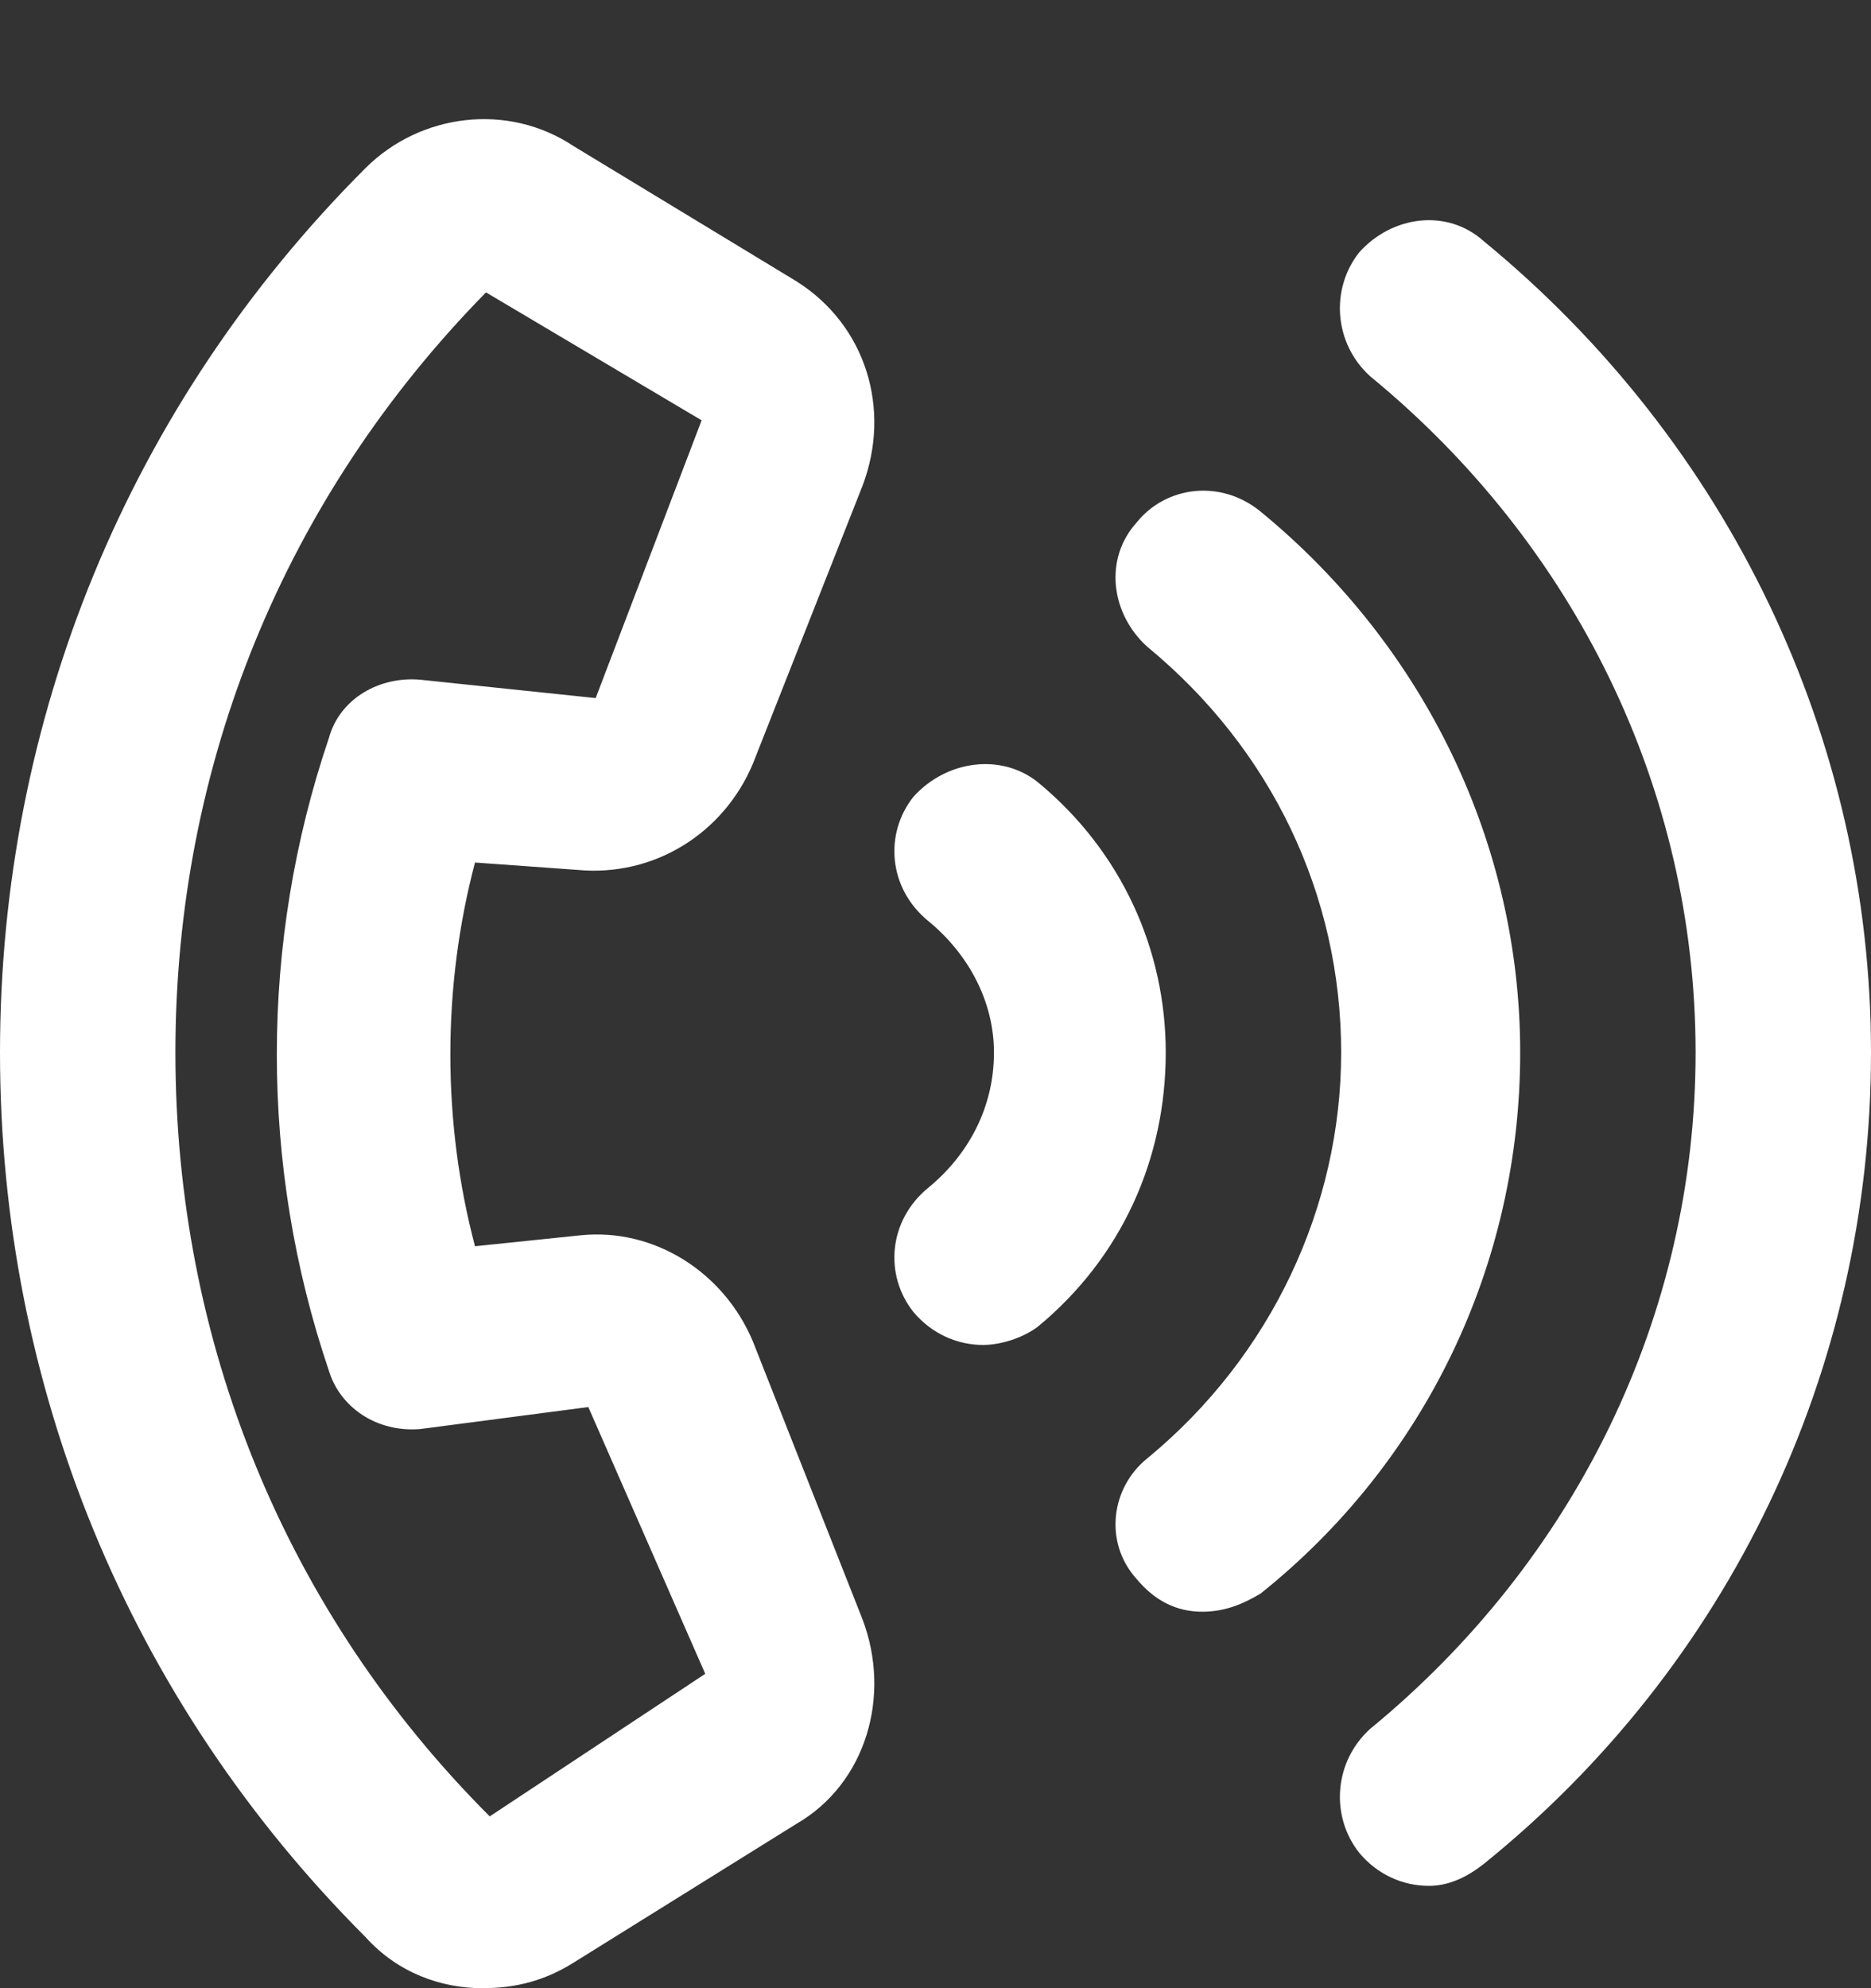 <svg width="16" height="17" viewBox="0 0 16 17" fill="none" xmlns="http://www.w3.org/2000/svg">
<rect x="0" y="0" width="16" height="17" fill="#333333" stroke="none"/>
<path d="M10.781 4.375C10.438 4.094 9.969 4.156 9.719 4.469C9.438 4.781 9.5 5.25 9.812 5.531C10.875 6.406 11.469 7.656 11.469 9C11.469 10.312 10.875 11.594 9.812 12.469C9.5 12.719 9.438 13.188 9.719 13.5C9.875 13.688 10.062 13.781 10.281 13.781C10.469 13.781 10.625 13.719 10.781 13.625C12.188 12.5 13 10.812 13 9C13 7.219 12.188 5.531 10.781 4.375ZM12.688 2.062C12.375 1.781 11.906 1.844 11.625 2.156C11.375 2.469 11.406 2.938 11.719 3.219C13.469 4.656 14.5 6.75 14.5 9C14.5 11.25 13.469 13.344 11.719 14.781C11.406 15.062 11.375 15.531 11.625 15.844C11.781 16.031 12 16.125 12.219 16.125C12.375 16.125 12.531 16.062 12.688 15.938C14.781 14.25 16 11.719 16 9C16 6.312 14.781 3.781 12.688 2.062ZM4.938 7.438C5.594 7.5 6.188 7.125 6.438 6.531L7.375 4.156C7.625 3.5 7.406 2.781 6.812 2.406L4.906 1.25C4.344 0.875 3.594 0.969 3.125 1.438C1.094 3.469 0 6.156 0 9C0 11.844 1.094 14.531 3.125 16.562C3.406 16.875 3.781 17 4.125 17C4.406 17 4.656 16.938 4.906 16.781L6.812 15.594C7.406 15.25 7.625 14.5 7.375 13.844L6.438 11.469C6.188 10.875 5.594 10.5 4.969 10.562L4.062 10.656C3.781 9.594 3.781 8.438 4.062 7.375L4.938 7.438ZM2.812 11.719C2.906 12.031 3.219 12.25 3.594 12.219L5.031 12.031L6.031 14.312L4.188 15.531C2.438 13.781 1.5 11.469 1.5 9C1.5 6.531 2.438 4.25 4.156 2.5L6 3.594L5.094 5.969L3.594 5.812C3.25 5.781 2.906 5.969 2.812 6.312C2.219 8.062 2.219 9.969 2.812 11.719ZM8.875 6.688C8.562 6.438 8.094 6.5 7.812 6.812C7.562 7.125 7.594 7.594 7.938 7.875C8.281 8.156 8.5 8.562 8.5 9C8.5 9.469 8.281 9.875 7.938 10.156C7.594 10.438 7.562 10.906 7.812 11.219C7.969 11.406 8.188 11.5 8.406 11.5C8.562 11.5 8.75 11.438 8.875 11.344C9.594 10.75 9.969 9.906 9.969 9C9.969 8.125 9.594 7.281 8.875 6.688Z" fill="white"/>
</svg>
